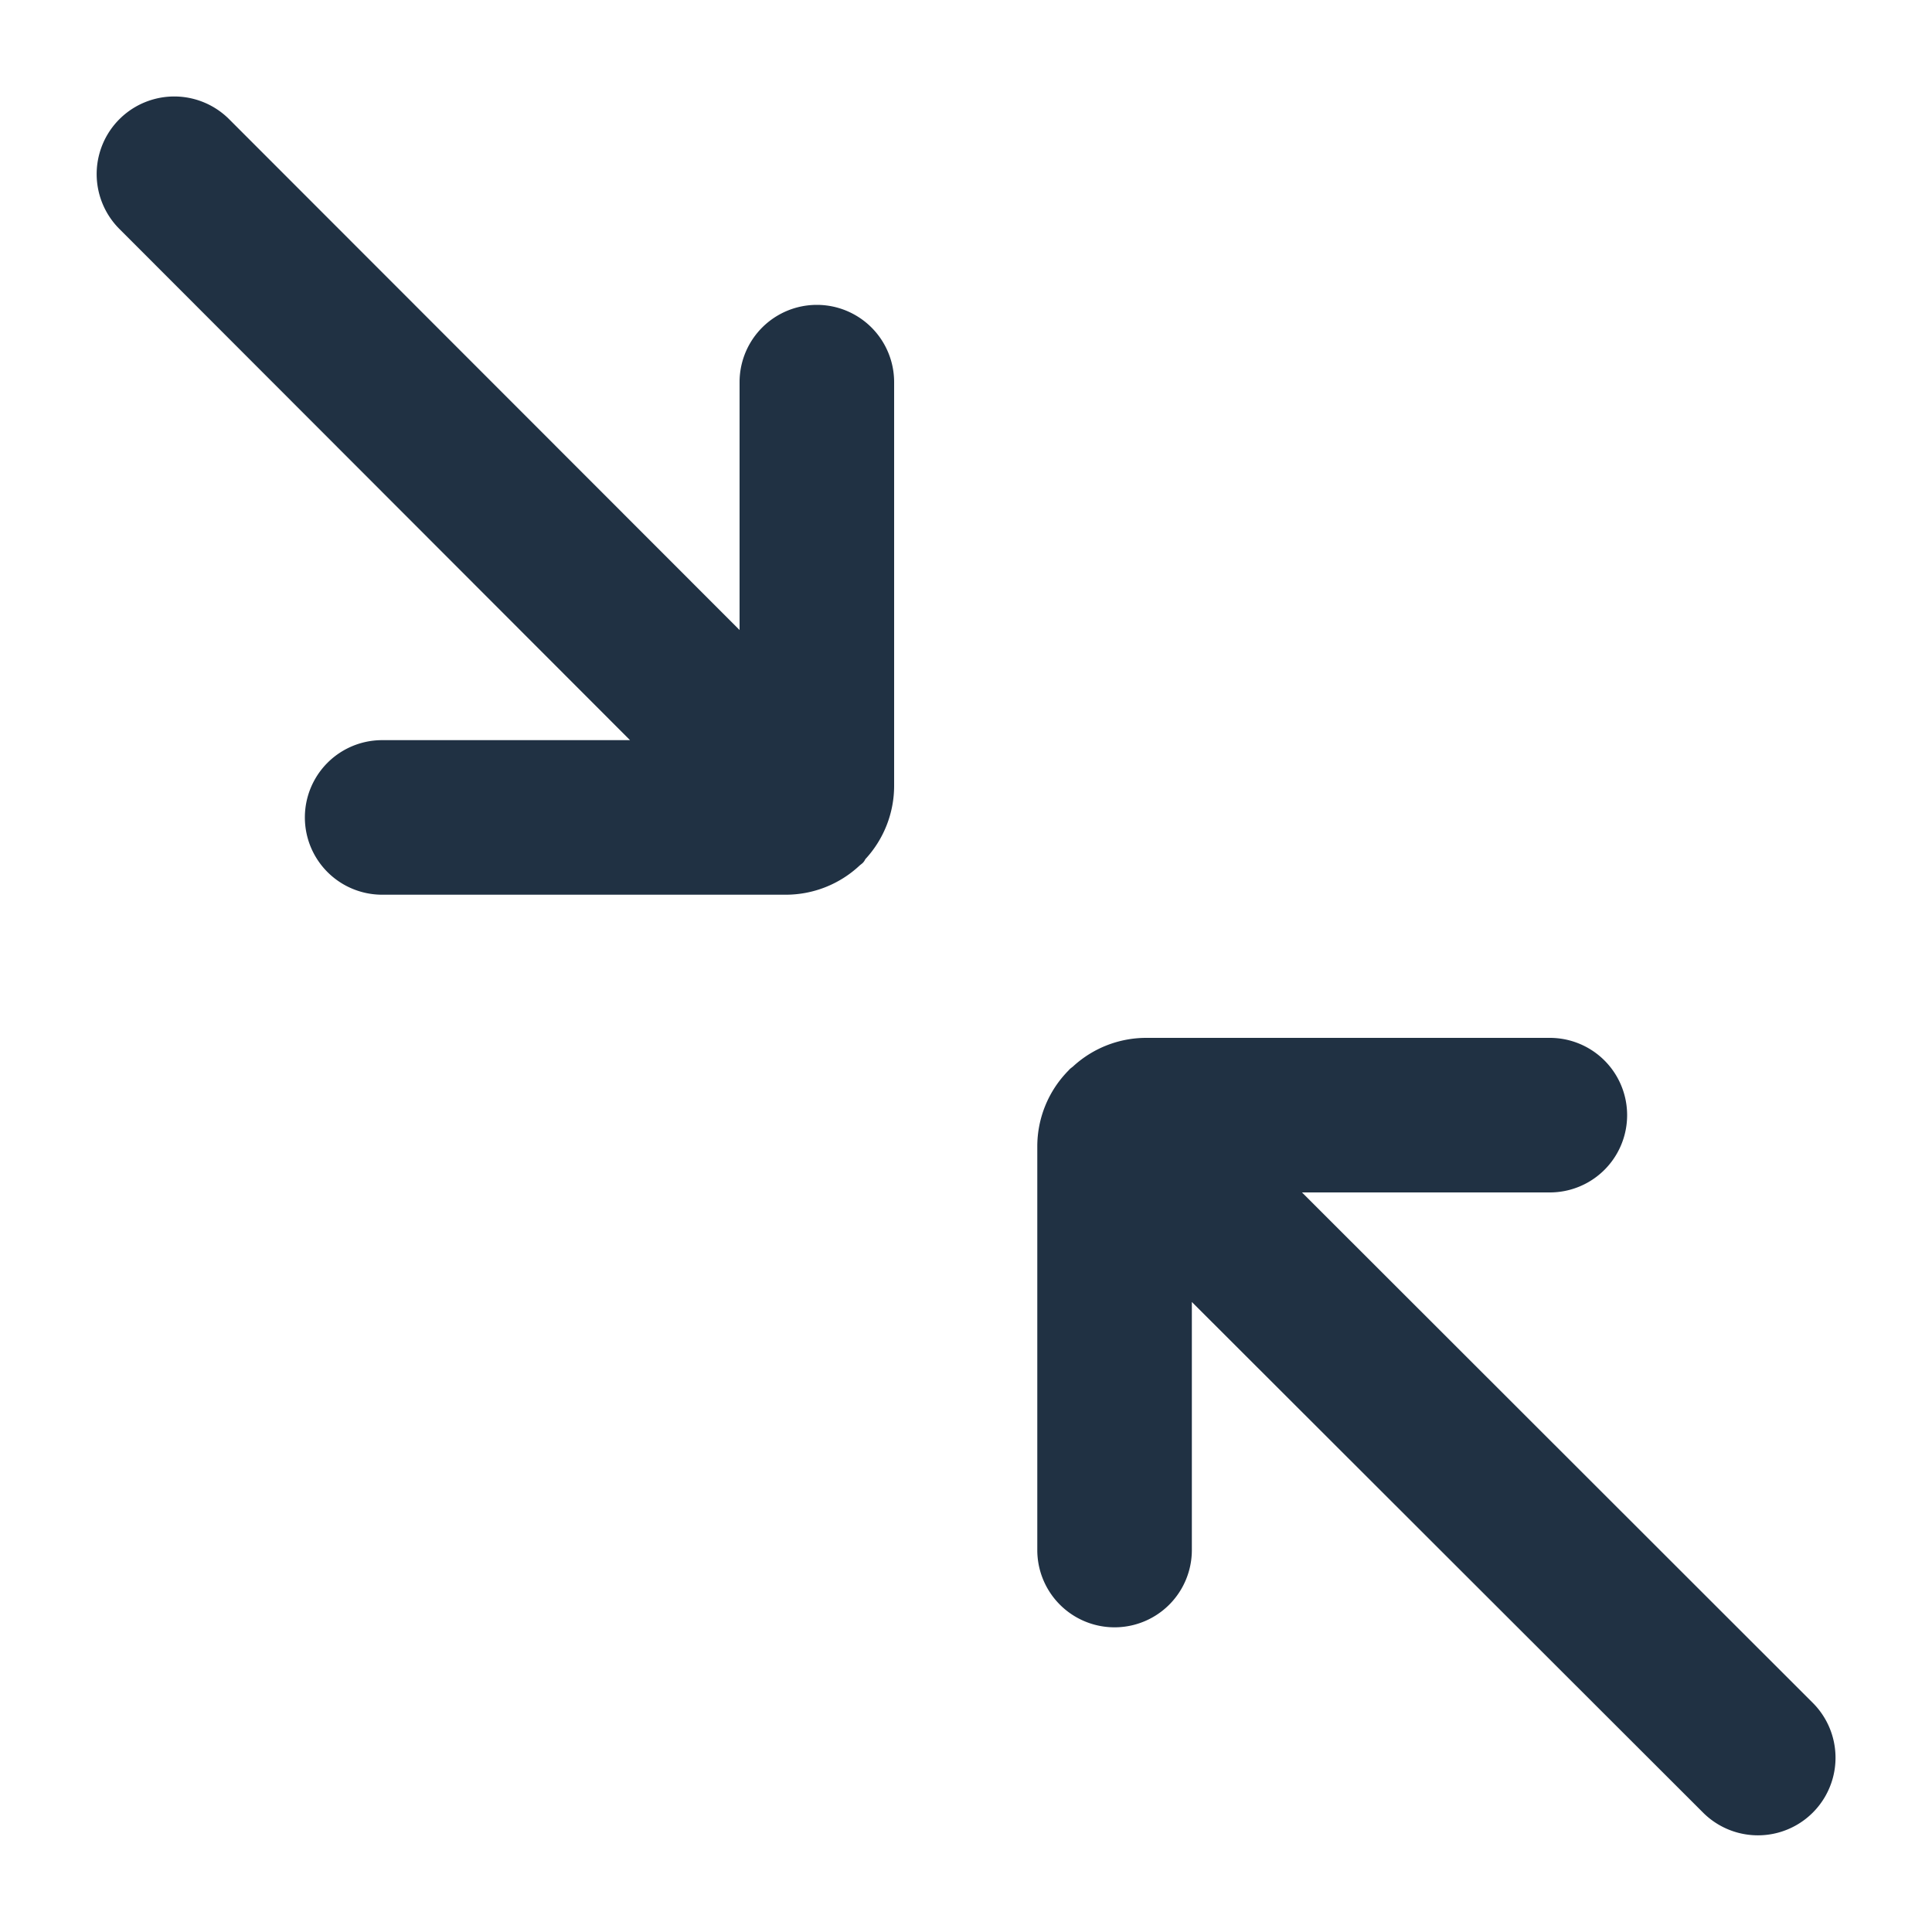 <svg xmlns="http://www.w3.org/2000/svg" width="100" height="100" viewBox="0 0 100 100"><defs><style>.a{fill:#203143;}</style></defs><title>Zeichenfläche 1 Kopie 5</title><path class="a" d="M44.66,44.66c-.06.06-.14.11-.2.17a5.59,5.59,0,0,1-3.78,1.48H19.78a4,4,0,1,1,0-8H32.61L6.18,11.85a4,4,0,0,1,5.68-5.68L38.28,32.61V19.78a4,4,0,1,1,8,0v20.9a5.59,5.59,0,0,1-1.49,3.79C44.76,44.53,44.72,44.6,44.66,44.66ZM55.18,55.54a5.59,5.59,0,0,0-1.49,3.79v20.9a4,4,0,0,0,8,0V67.39L88.15,93.82a4,4,0,0,0,5.68-5.68L67.39,61.72H80.22a4,4,0,1,0,0-8H59.32a5.59,5.59,0,0,0-3.78,1.48c-.07.06-.14.1-.2.17S55.24,55.47,55.18,55.54Z"/></svg>